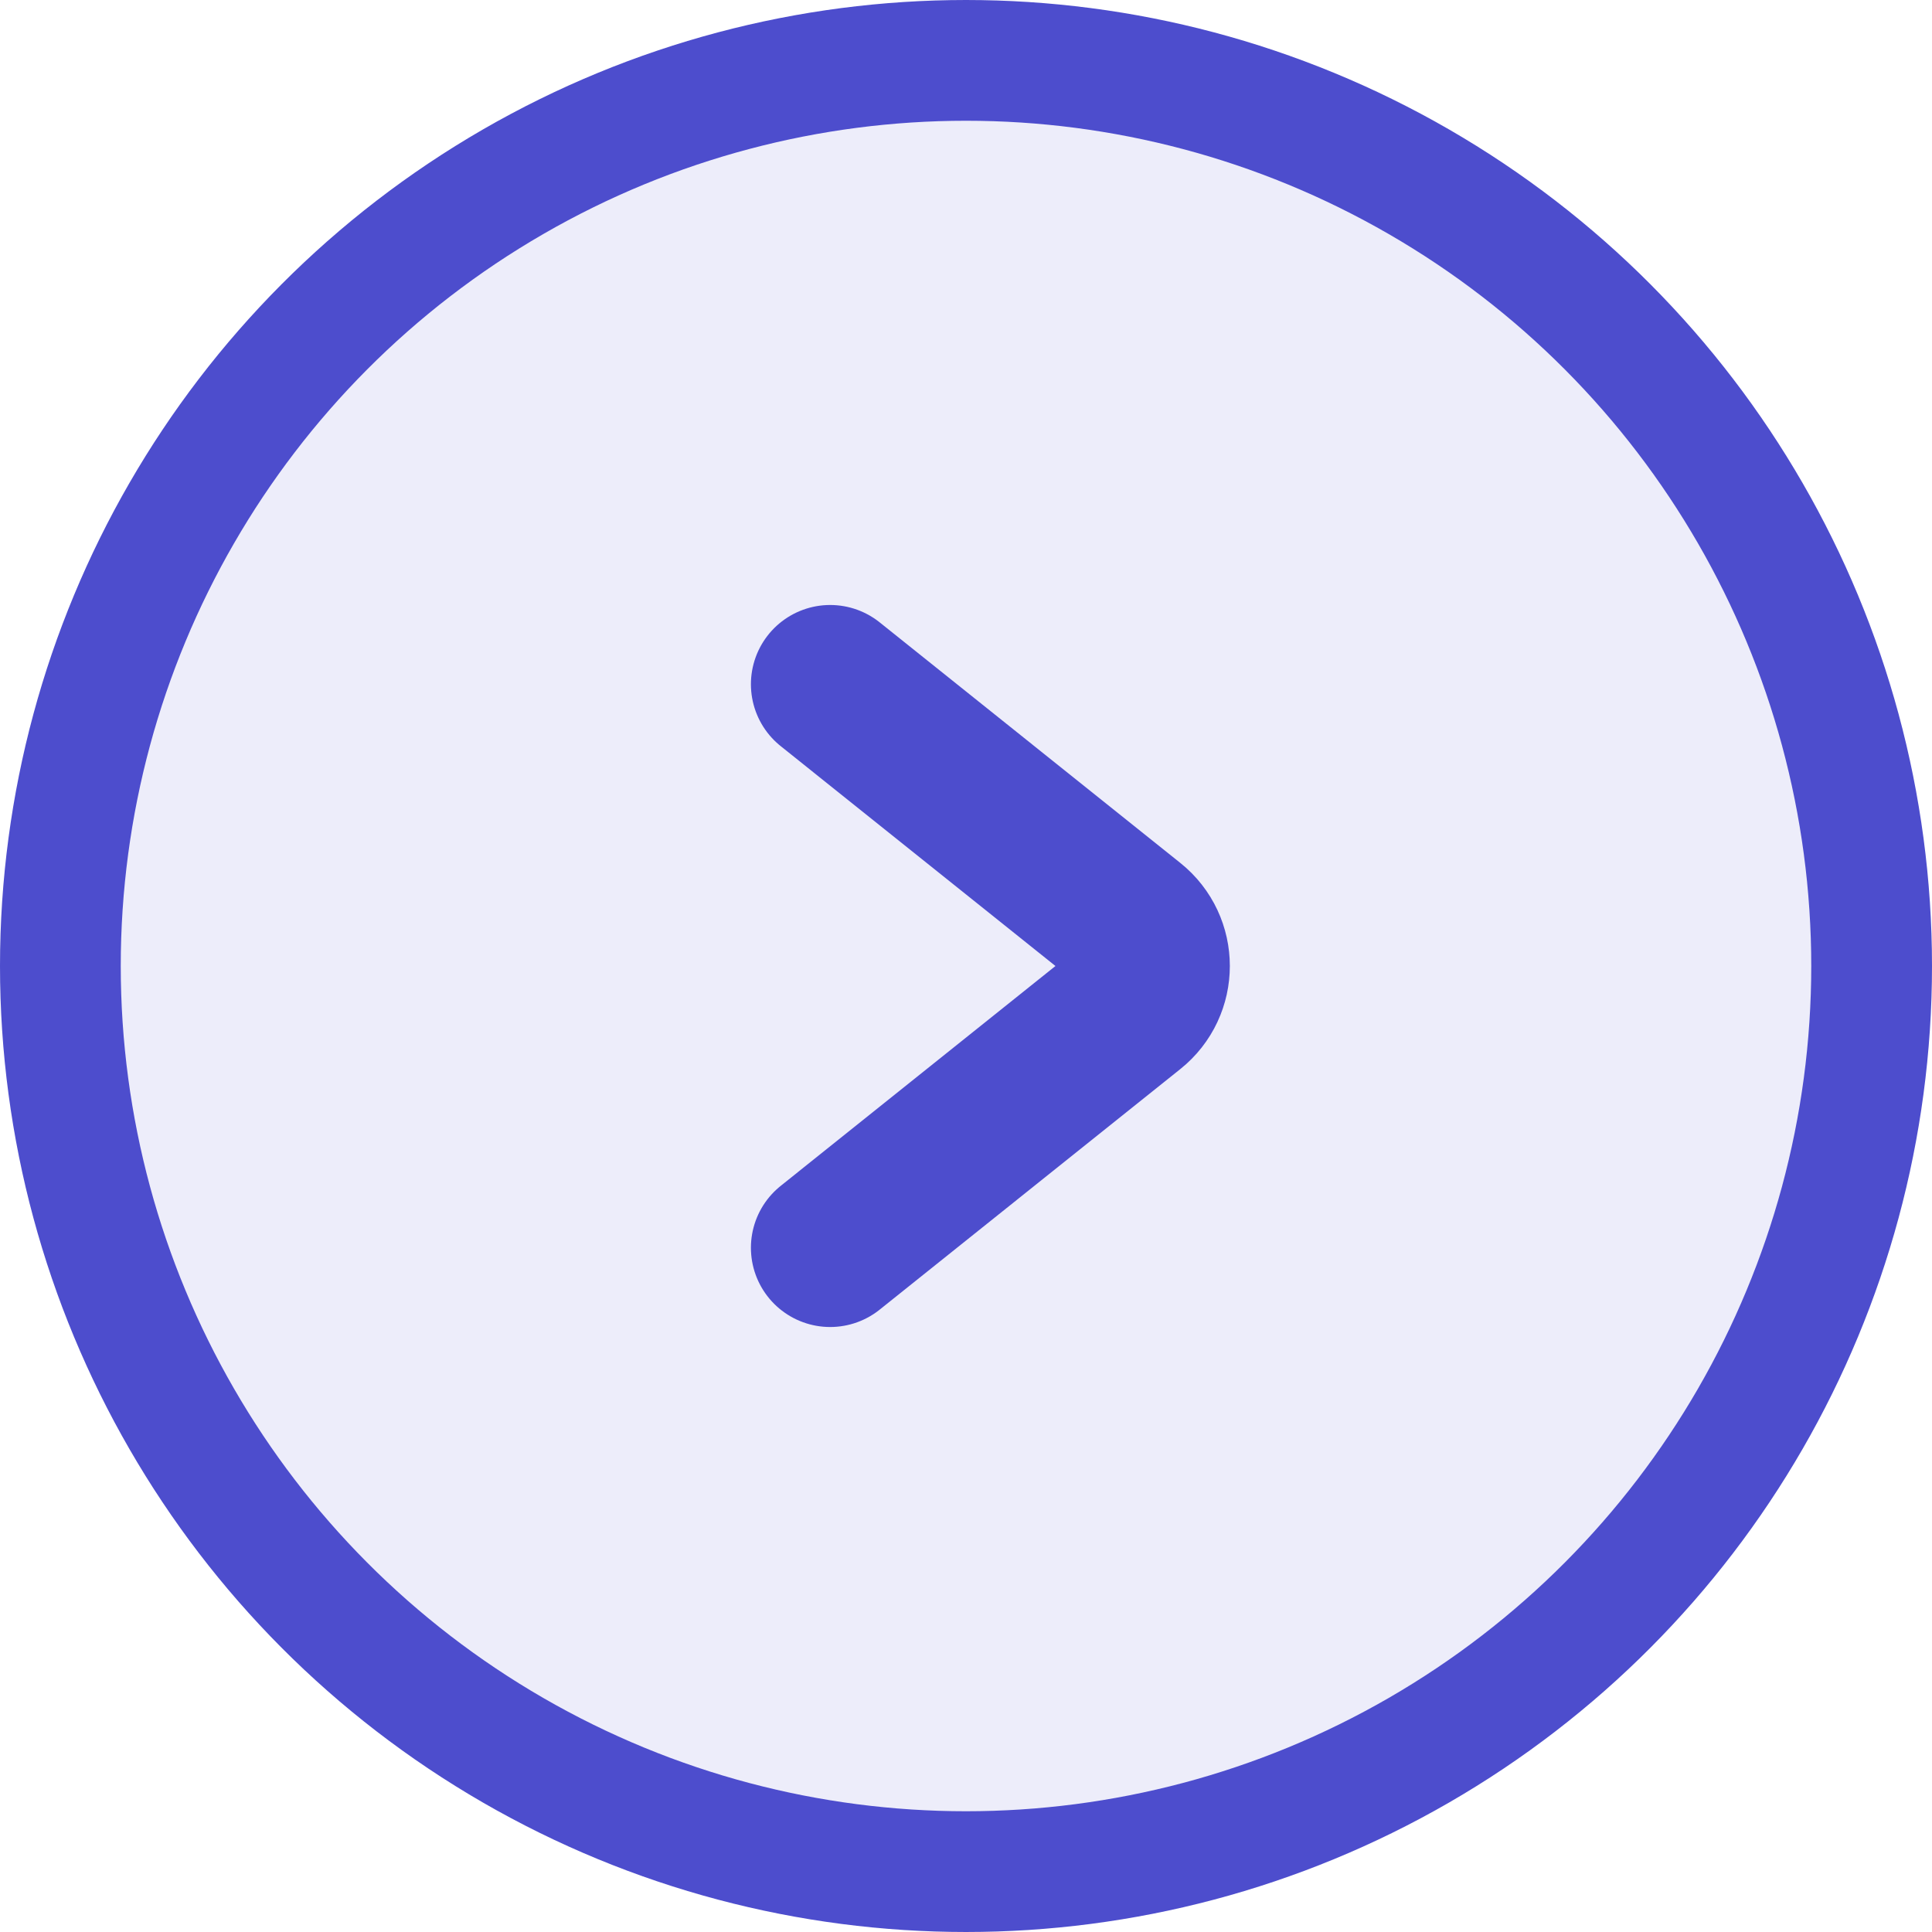 <svg width="32" height="32" viewBox="0 0 32 32" fill="none" xmlns="http://www.w3.org/2000/svg">
<circle cx="16" cy="16" r="15" fill="#4D4DCD" fill-opacity="0.1" stroke="#4D4DCD" stroke-width="2"/>
<path d="M13.75 11.333L18.729 15.317C19.167 15.667 19.167 16.333 18.729 16.683L13.75 20.667" stroke="#4D4DCD" stroke-width="2.625" stroke-linecap="round"/>
</svg>
